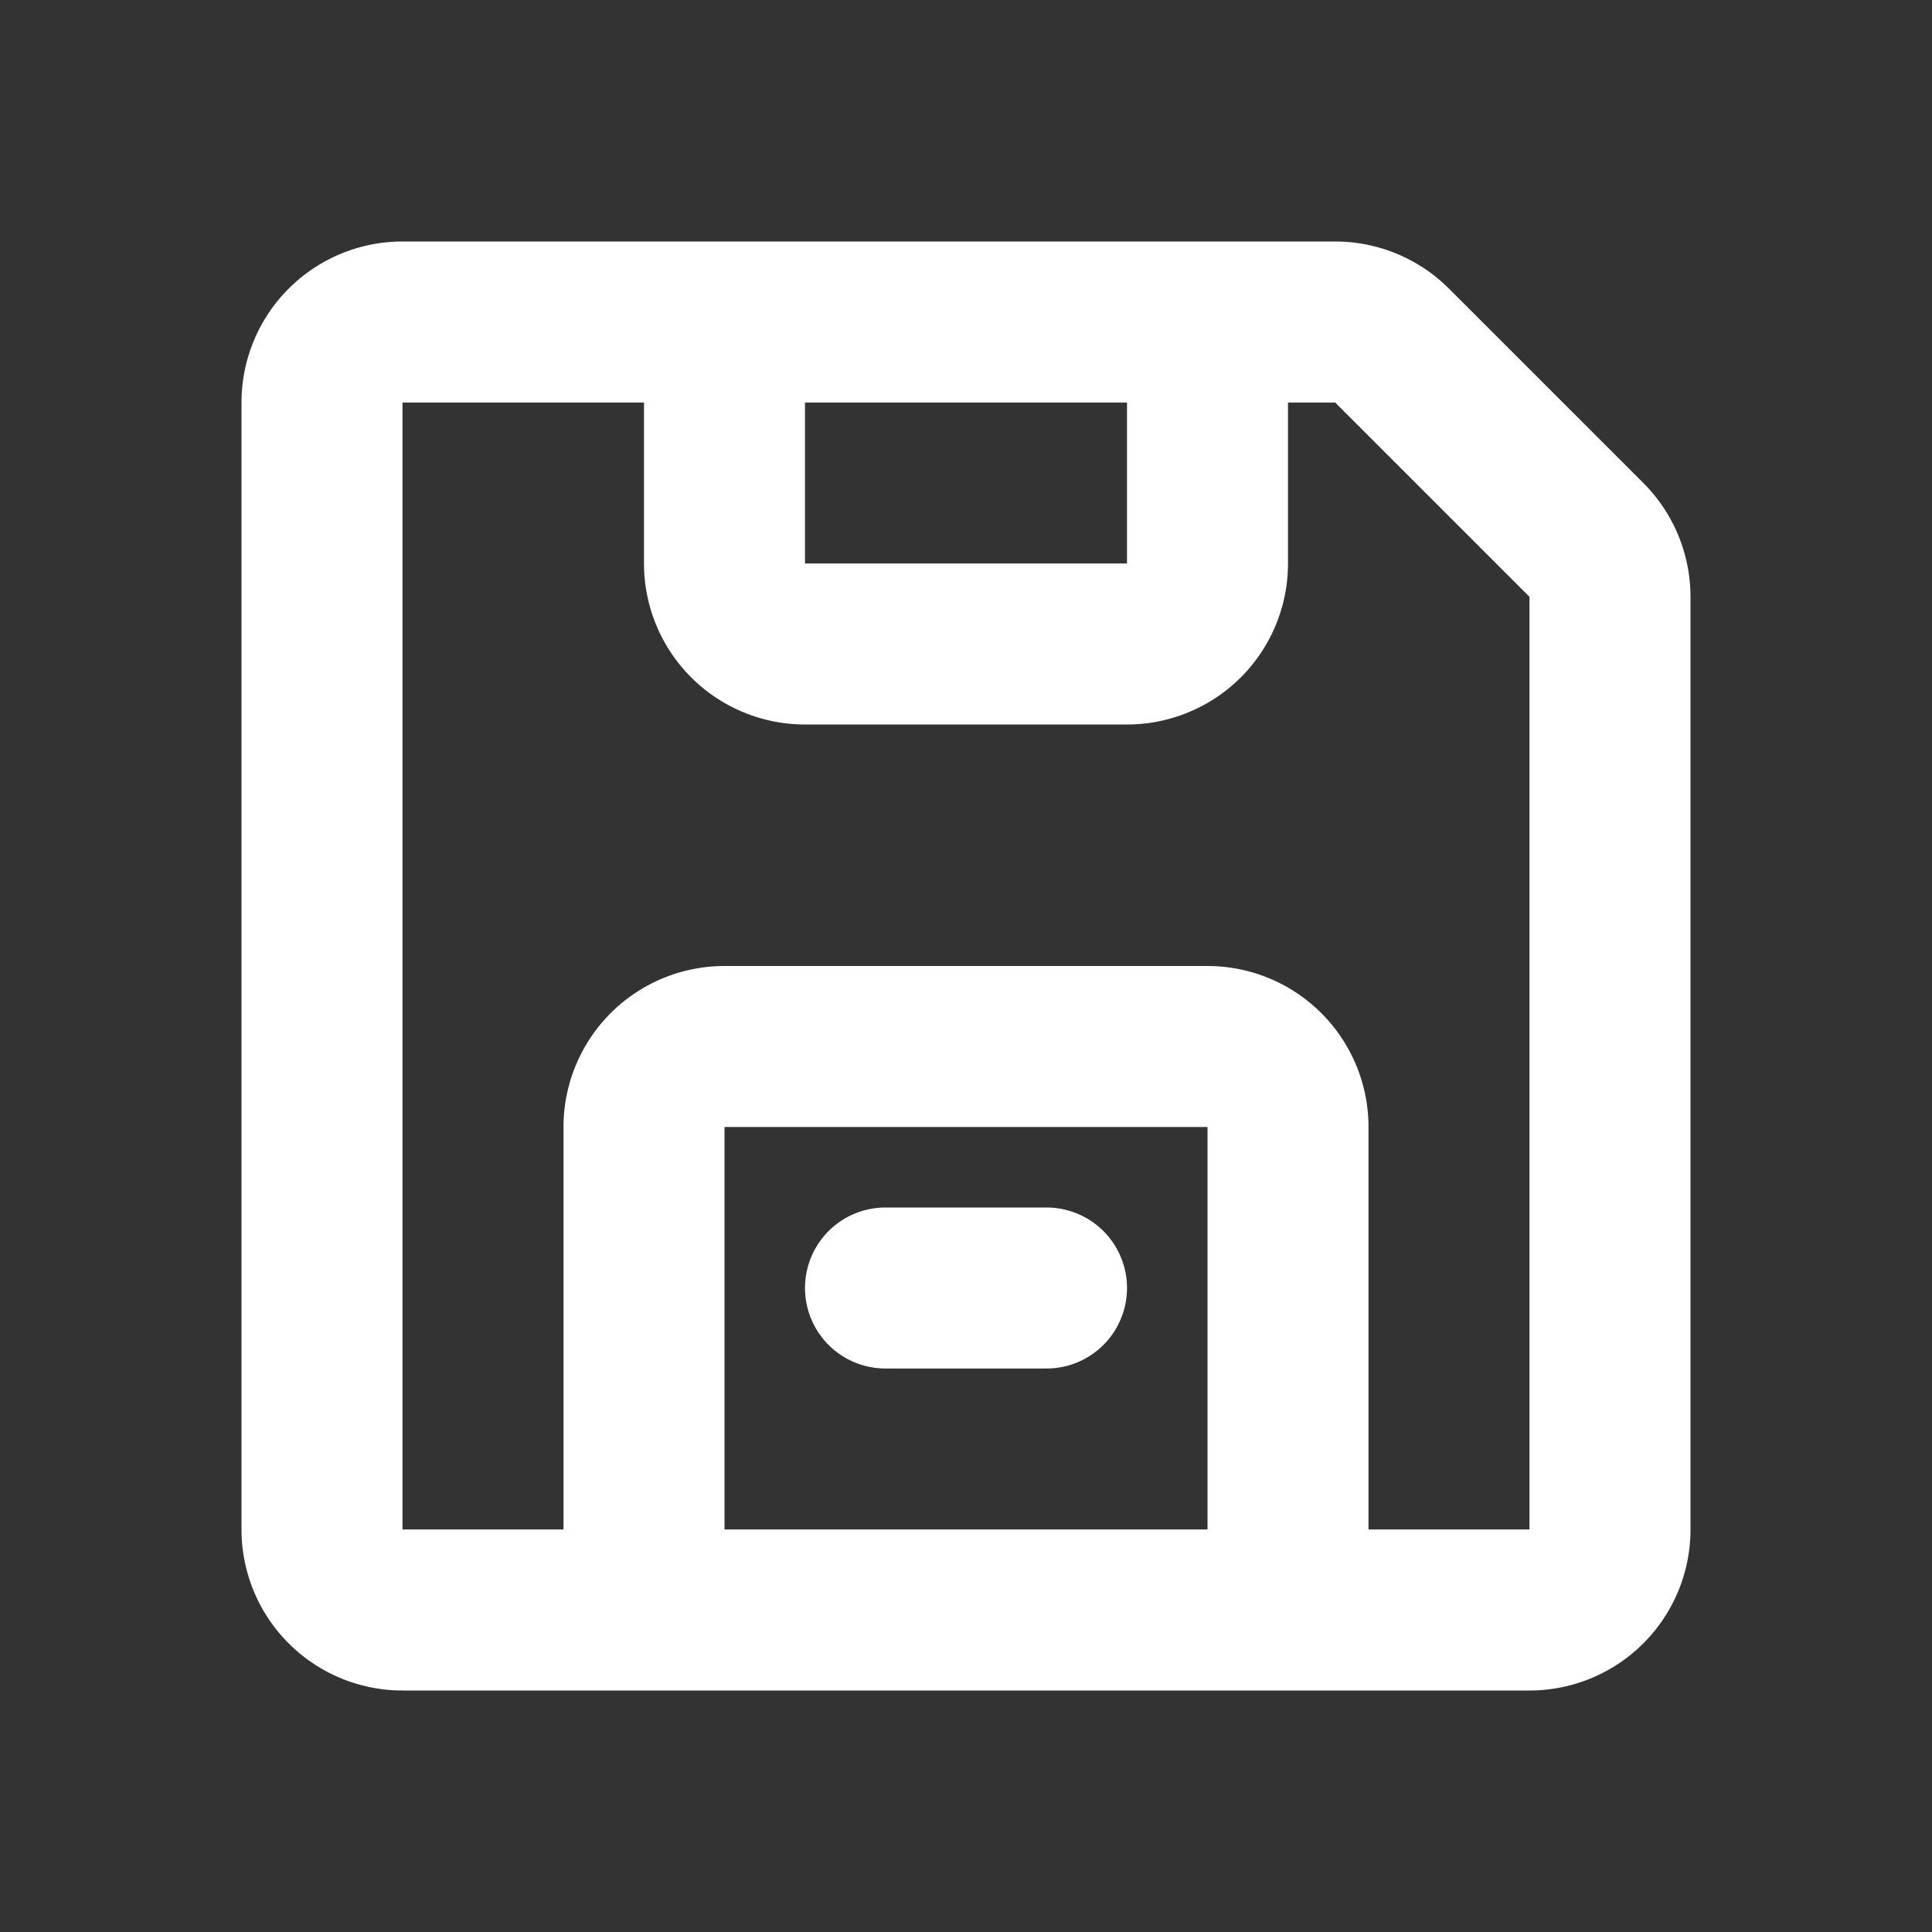 <svg aria-hidden="true" xmlns="http://www.w3.org/2000/svg" width="25" height="25" fill="none" viewBox="0 0 24 24">
  <rect x="0" y="0" width="24" height="24" fill="#333333" stroke="none"/>
  <path stroke="#FFFFFF" stroke-linecap="round" stroke-width="2" d="M11 16h2m6.707-9.293-2.414-2.414A1 1 0 0 0 16.586 4H5a1 1 0 0 0-1 1v14a1 1 0 0 0 1 1h14a1 1 0 0 0 1-1V7.414a1 1 0 0 0-.293-.707ZM16 20v-6a1 1 0 0 0-1-1H9a1 1 0 0 0-1 1v6h8ZM9 4h6v3a1 1 0 0 1-1 1h-4a1 1 0 0 1-1-1V4Z"/>
</svg>